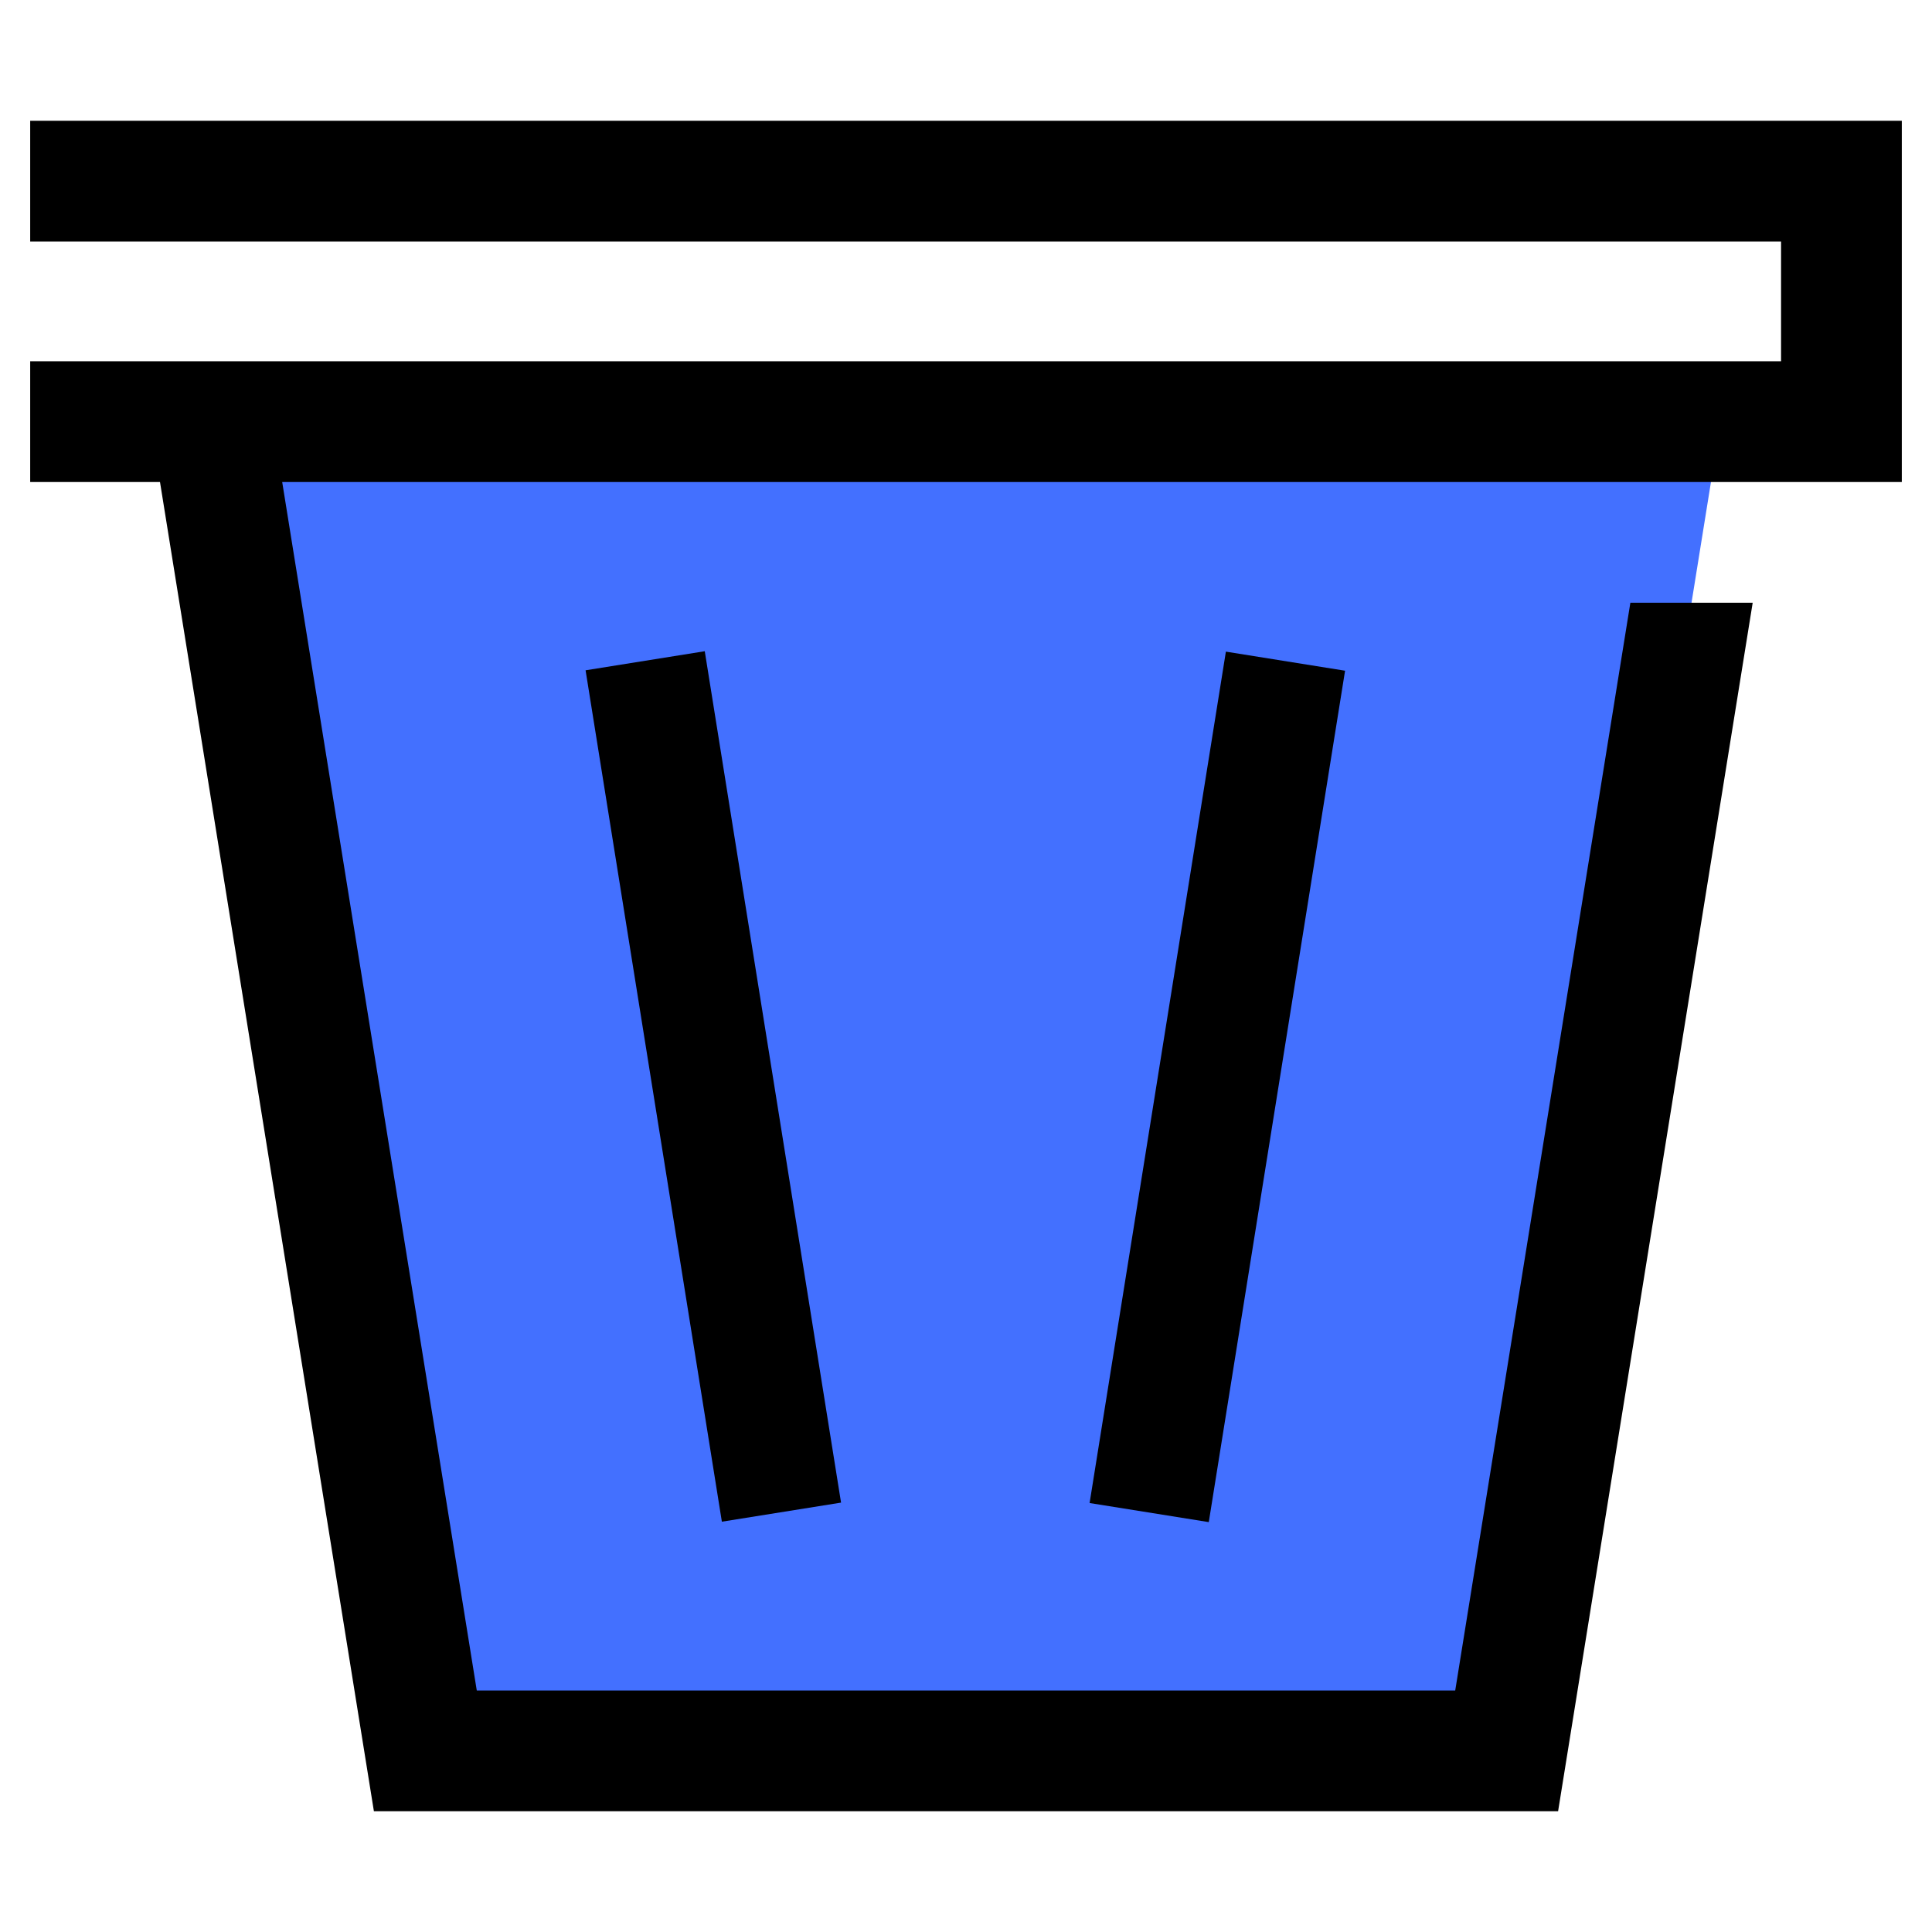 <svg height="512" viewBox="0 0 64 64" width="512" xmlns="http://www.w3.org/2000/svg"><g id="_14_Delete" data-name="14 Delete"><path d="m7 13.967 7.09 44.033h35.82l7.09-44.033z" fill="#4370ff"/><path d="m21.647 21.712h4v28.575h-4z" transform="matrix(.987 -.158 .158 .987 -5.398 4.195)"/><path d="m26.065 34h28.575v4h-28.575z" transform="matrix(.158 -.987 .987 .158 -1.582 70.144)"/><path d="m63 15.967v-11.967h-62v4h58v3.967h-58v4h4.3l7.086 44.033h39.228l6.446-40.033h-4.052l-5.802 36.033h-32.412l-6.446-40.033z"/></g></svg>
